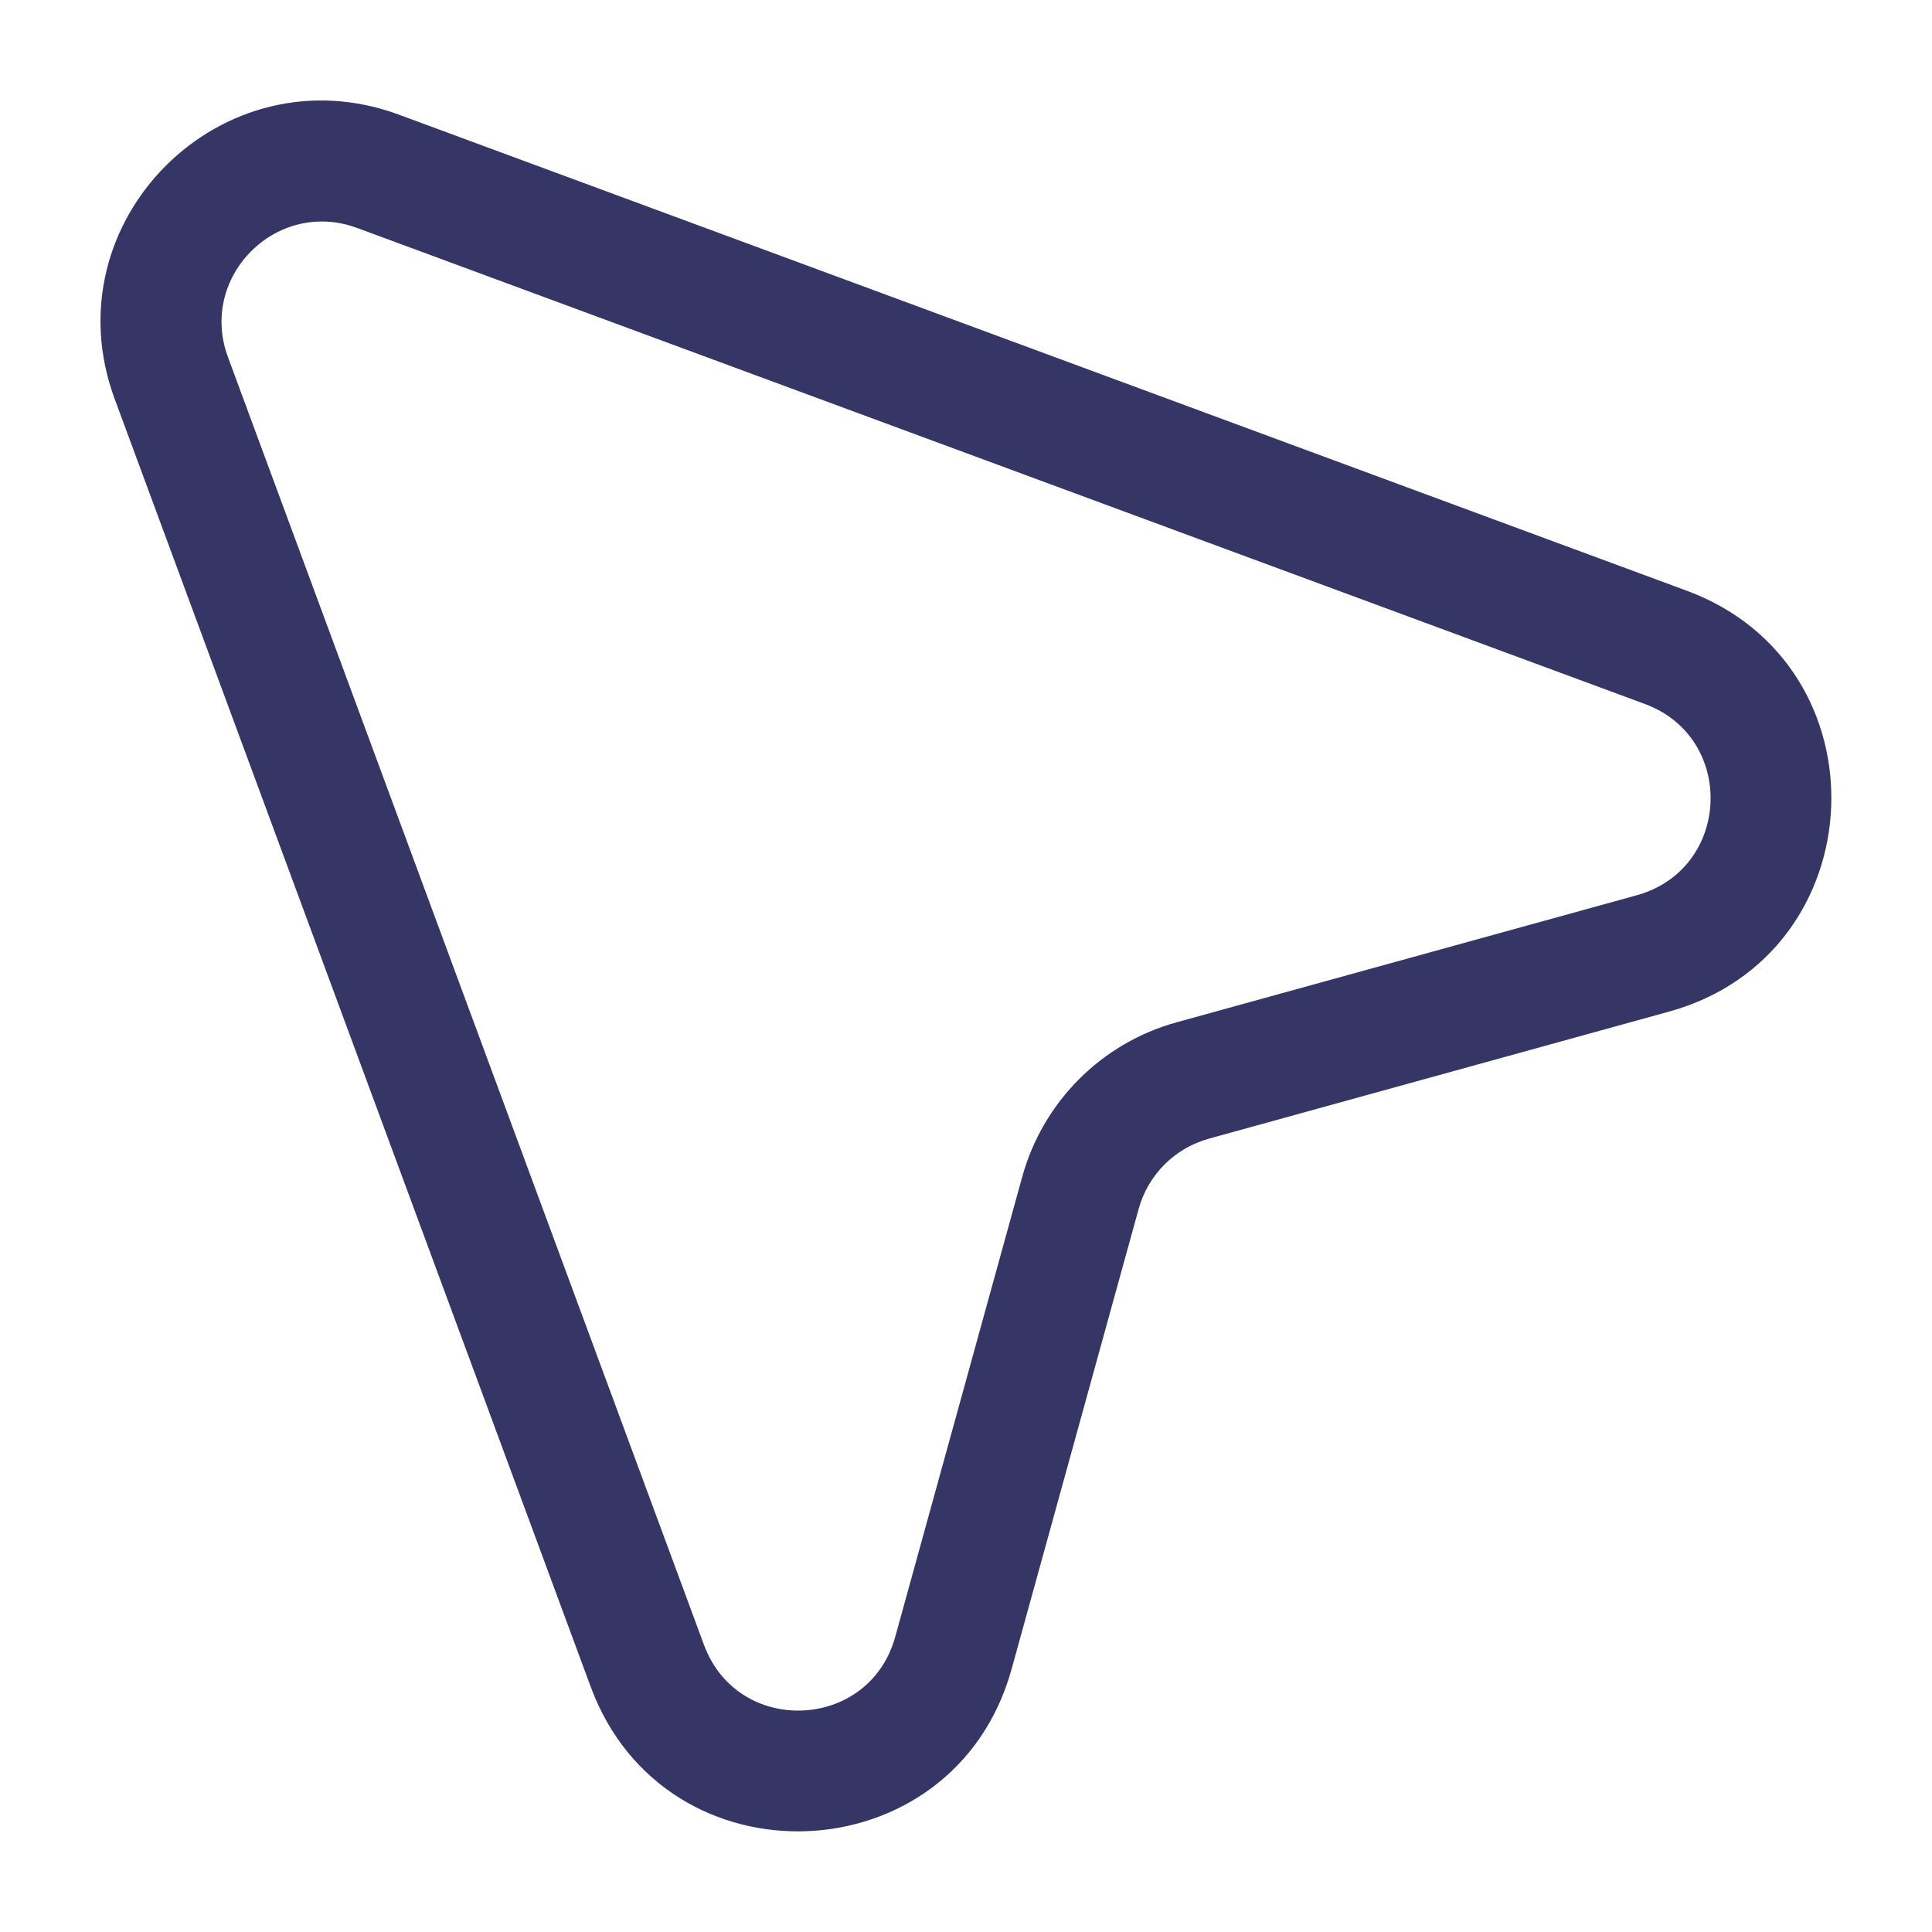 <svg width="24" height="24" viewBox="0 0 24 24" fill="none" xmlns="http://www.w3.org/2000/svg">
<path fill-rule="evenodd" clip-rule="evenodd" d="M1.425 4.957C0.61 2.754 2.754 0.61 4.957 1.425L20.953 7.338C23.458 8.264 23.306 11.857 20.732 12.567L15.017 14.145C14.593 14.262 14.262 14.593 14.145 15.017L12.567 20.732C11.857 23.306 8.264 23.458 7.338 20.954L1.425 4.957ZM4.437 2.832C3.436 2.462 2.462 3.436 2.832 4.437L8.745 20.433C9.166 21.572 10.799 21.502 11.121 20.333L12.699 14.617C12.957 13.685 13.685 12.956 14.618 12.699L20.333 11.121C21.502 10.798 21.572 9.166 20.433 8.745L4.437 2.832Z" fill="#353566"/>
</svg>

